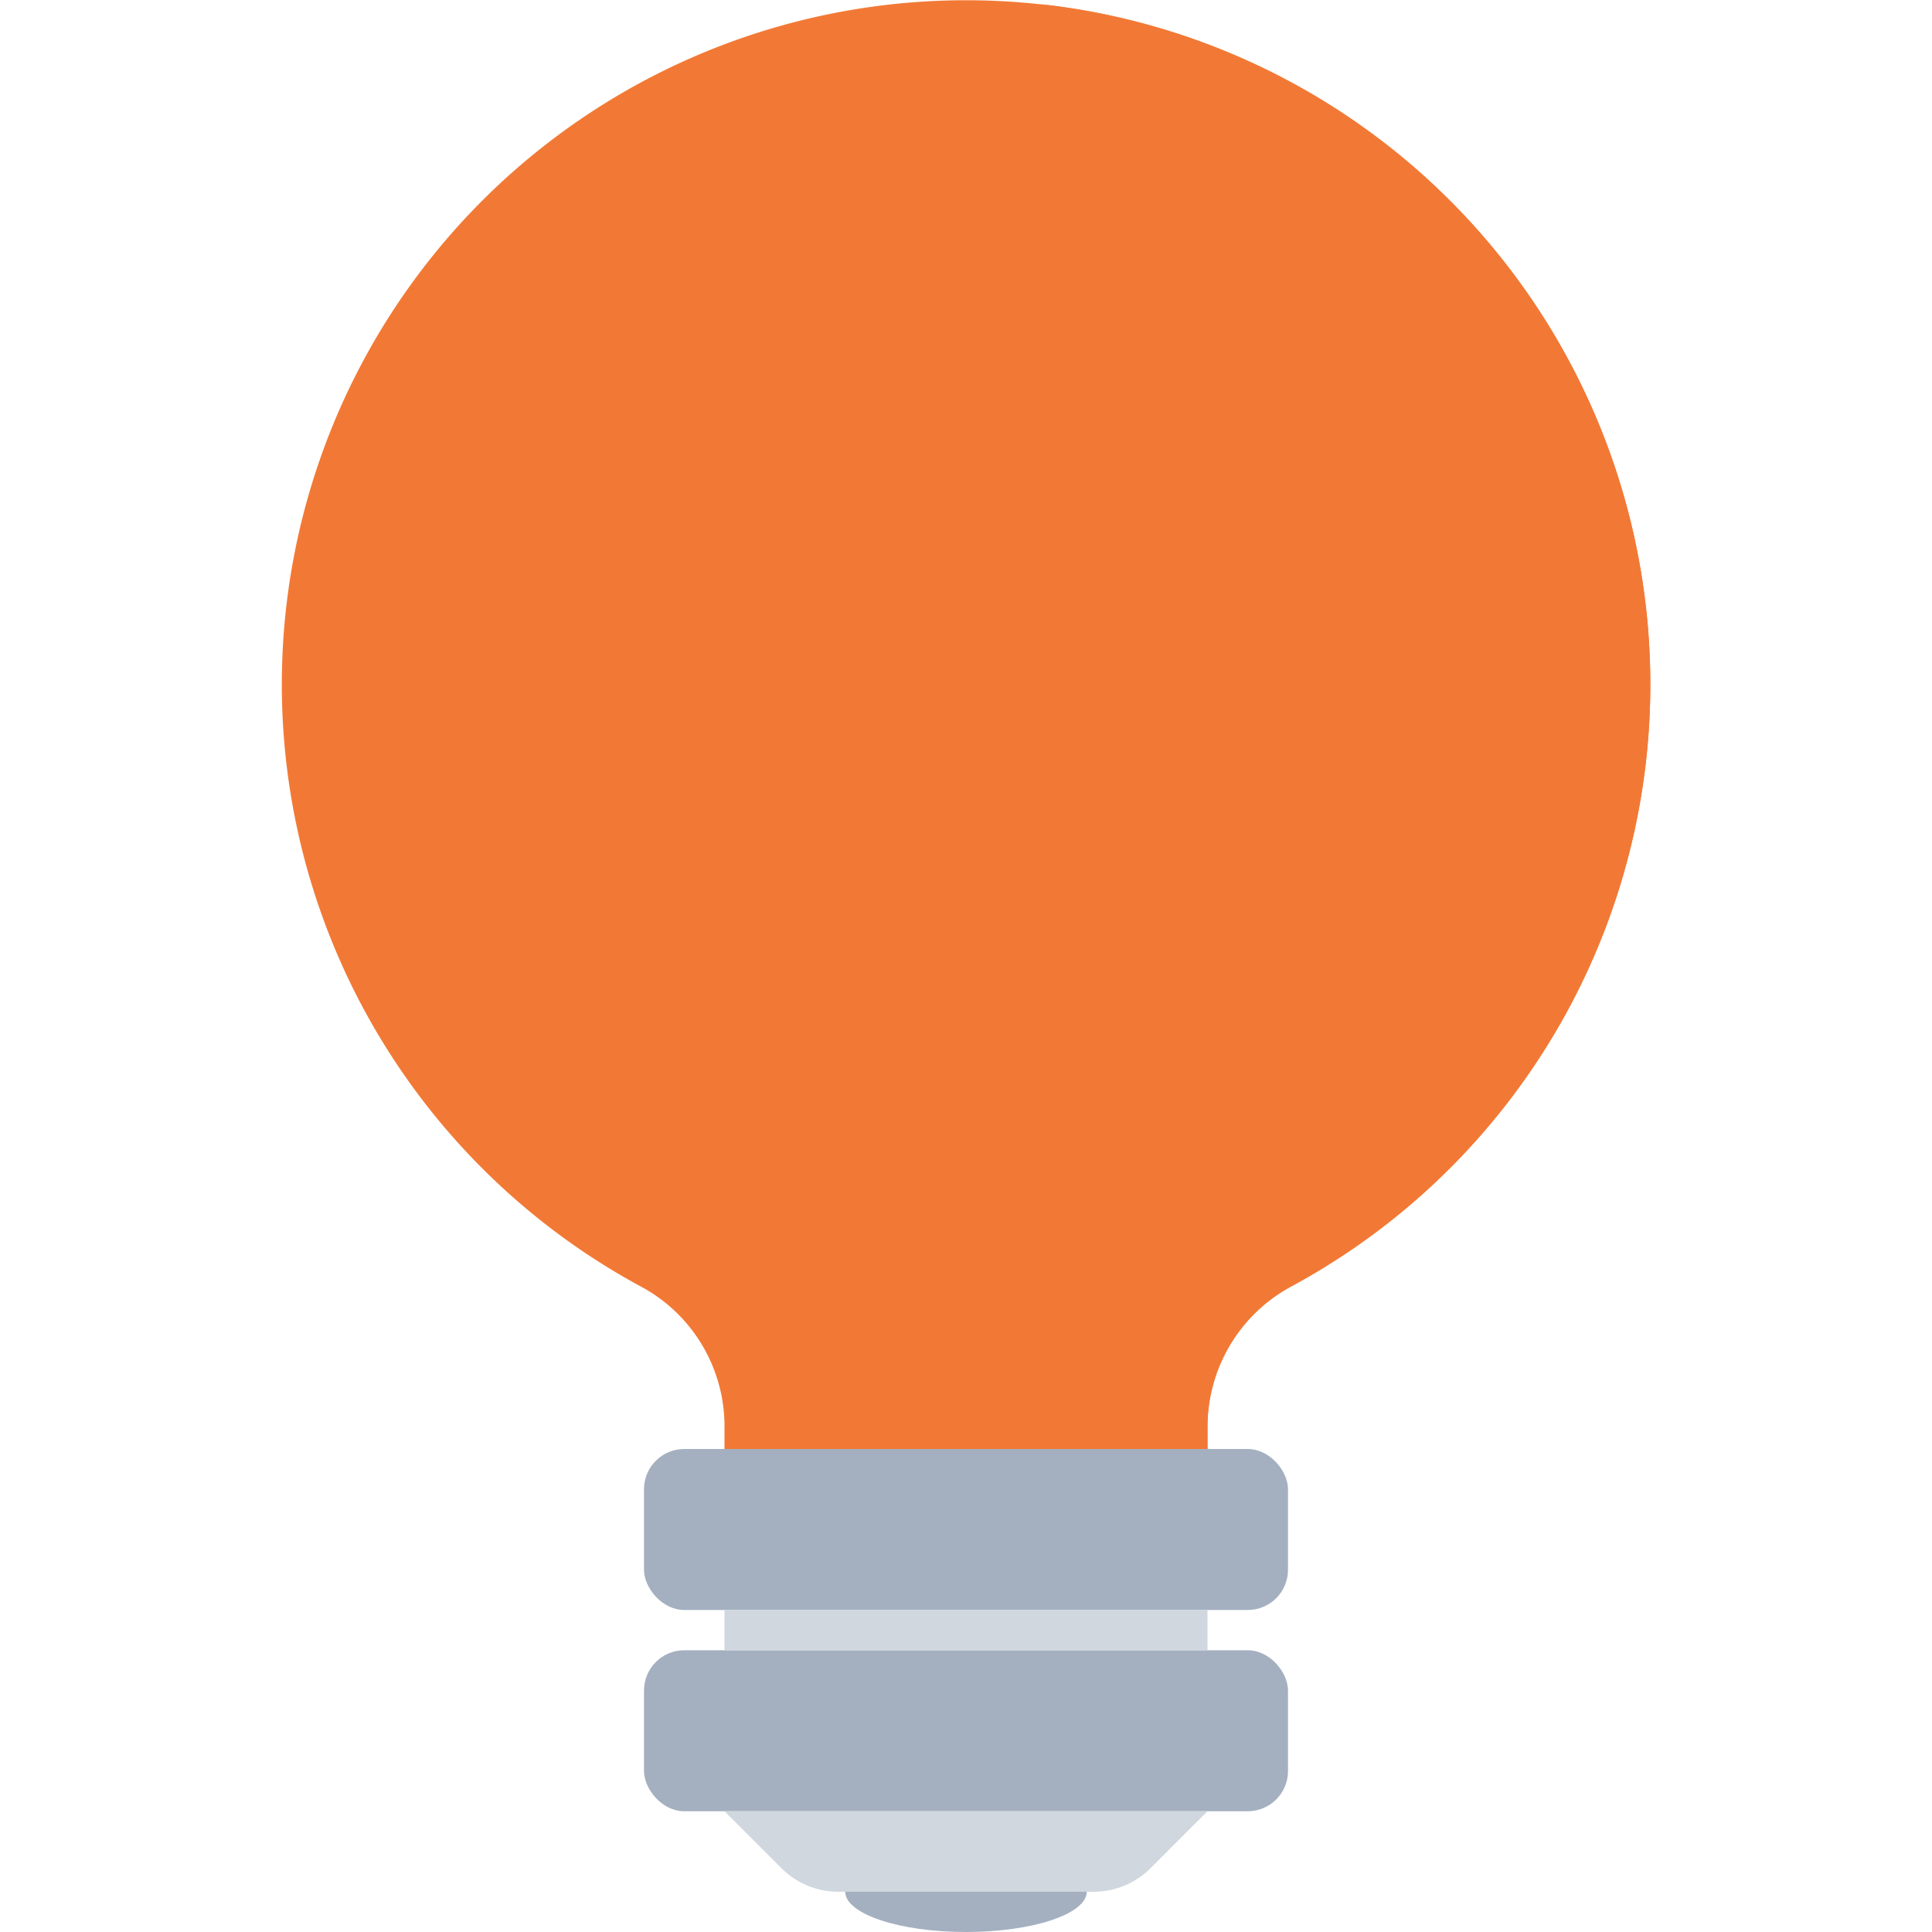 <svg viewBox="0 0 48 48" xmlns="http://www.w3.org/2000/svg" fill="#000000"><g id="SVGRepo_bgCarrier" stroke-width="0"></g><g id="SVGRepo_tracerCarrier" stroke-linecap="round" stroke-linejoin="round"></g><g id="SVGRepo_iconCarrier"> <defs> <style>.cls-1{fill:#a4b0c0;}.cls-2{fill:#f27935;}.cls-3{fill:#f27935;}.cls-4{fill:#d0d7df;}</style> </defs> <title></title> <g id="Idea"> <rect class="cls-1" height="4" rx="1" ry="1" width="16" x="16" y="41"></rect> <ellipse class="cls-1" cx="24" cy="47" rx="3" ry="1"></ellipse> <path class="cls-2" d="M40.944,15.605a16.993,16.993,0,0,1-8.881,16.366A3.96,3.96,0,0,0,30,35.464V36H18v-.535a3.94,3.94,0,0,0-2.045-3.484A17,17,0,1,1,40.944,15.605Z"></path> <path class="cls-3" d="M32.06,31.97A3.957,3.957,0,0,0,30,35.46V36H23.64a4.3,4.3,0,0,1,1.74-3.25c4.777-3.185,9.427-7.229,10.533-13.153A21.093,21.093,0,0,0,32.6,4.756,9.682,9.682,0,0,0,25.83.1a17,17,0,0,1,6.23,31.87Z"></path> <rect class="cls-1" height="4" rx="1" ry="1" width="16" x="16" y="36"></rect> <path class="cls-4" d="M18,45H30l-1.414,1.414A2,2,0,0,1,27.172,47H20.828a2,2,0,0,1-1.414-.586Z"></path> <rect class="cls-4" height="1" width="12" x="18" y="40"></rect> </g> </g></svg>